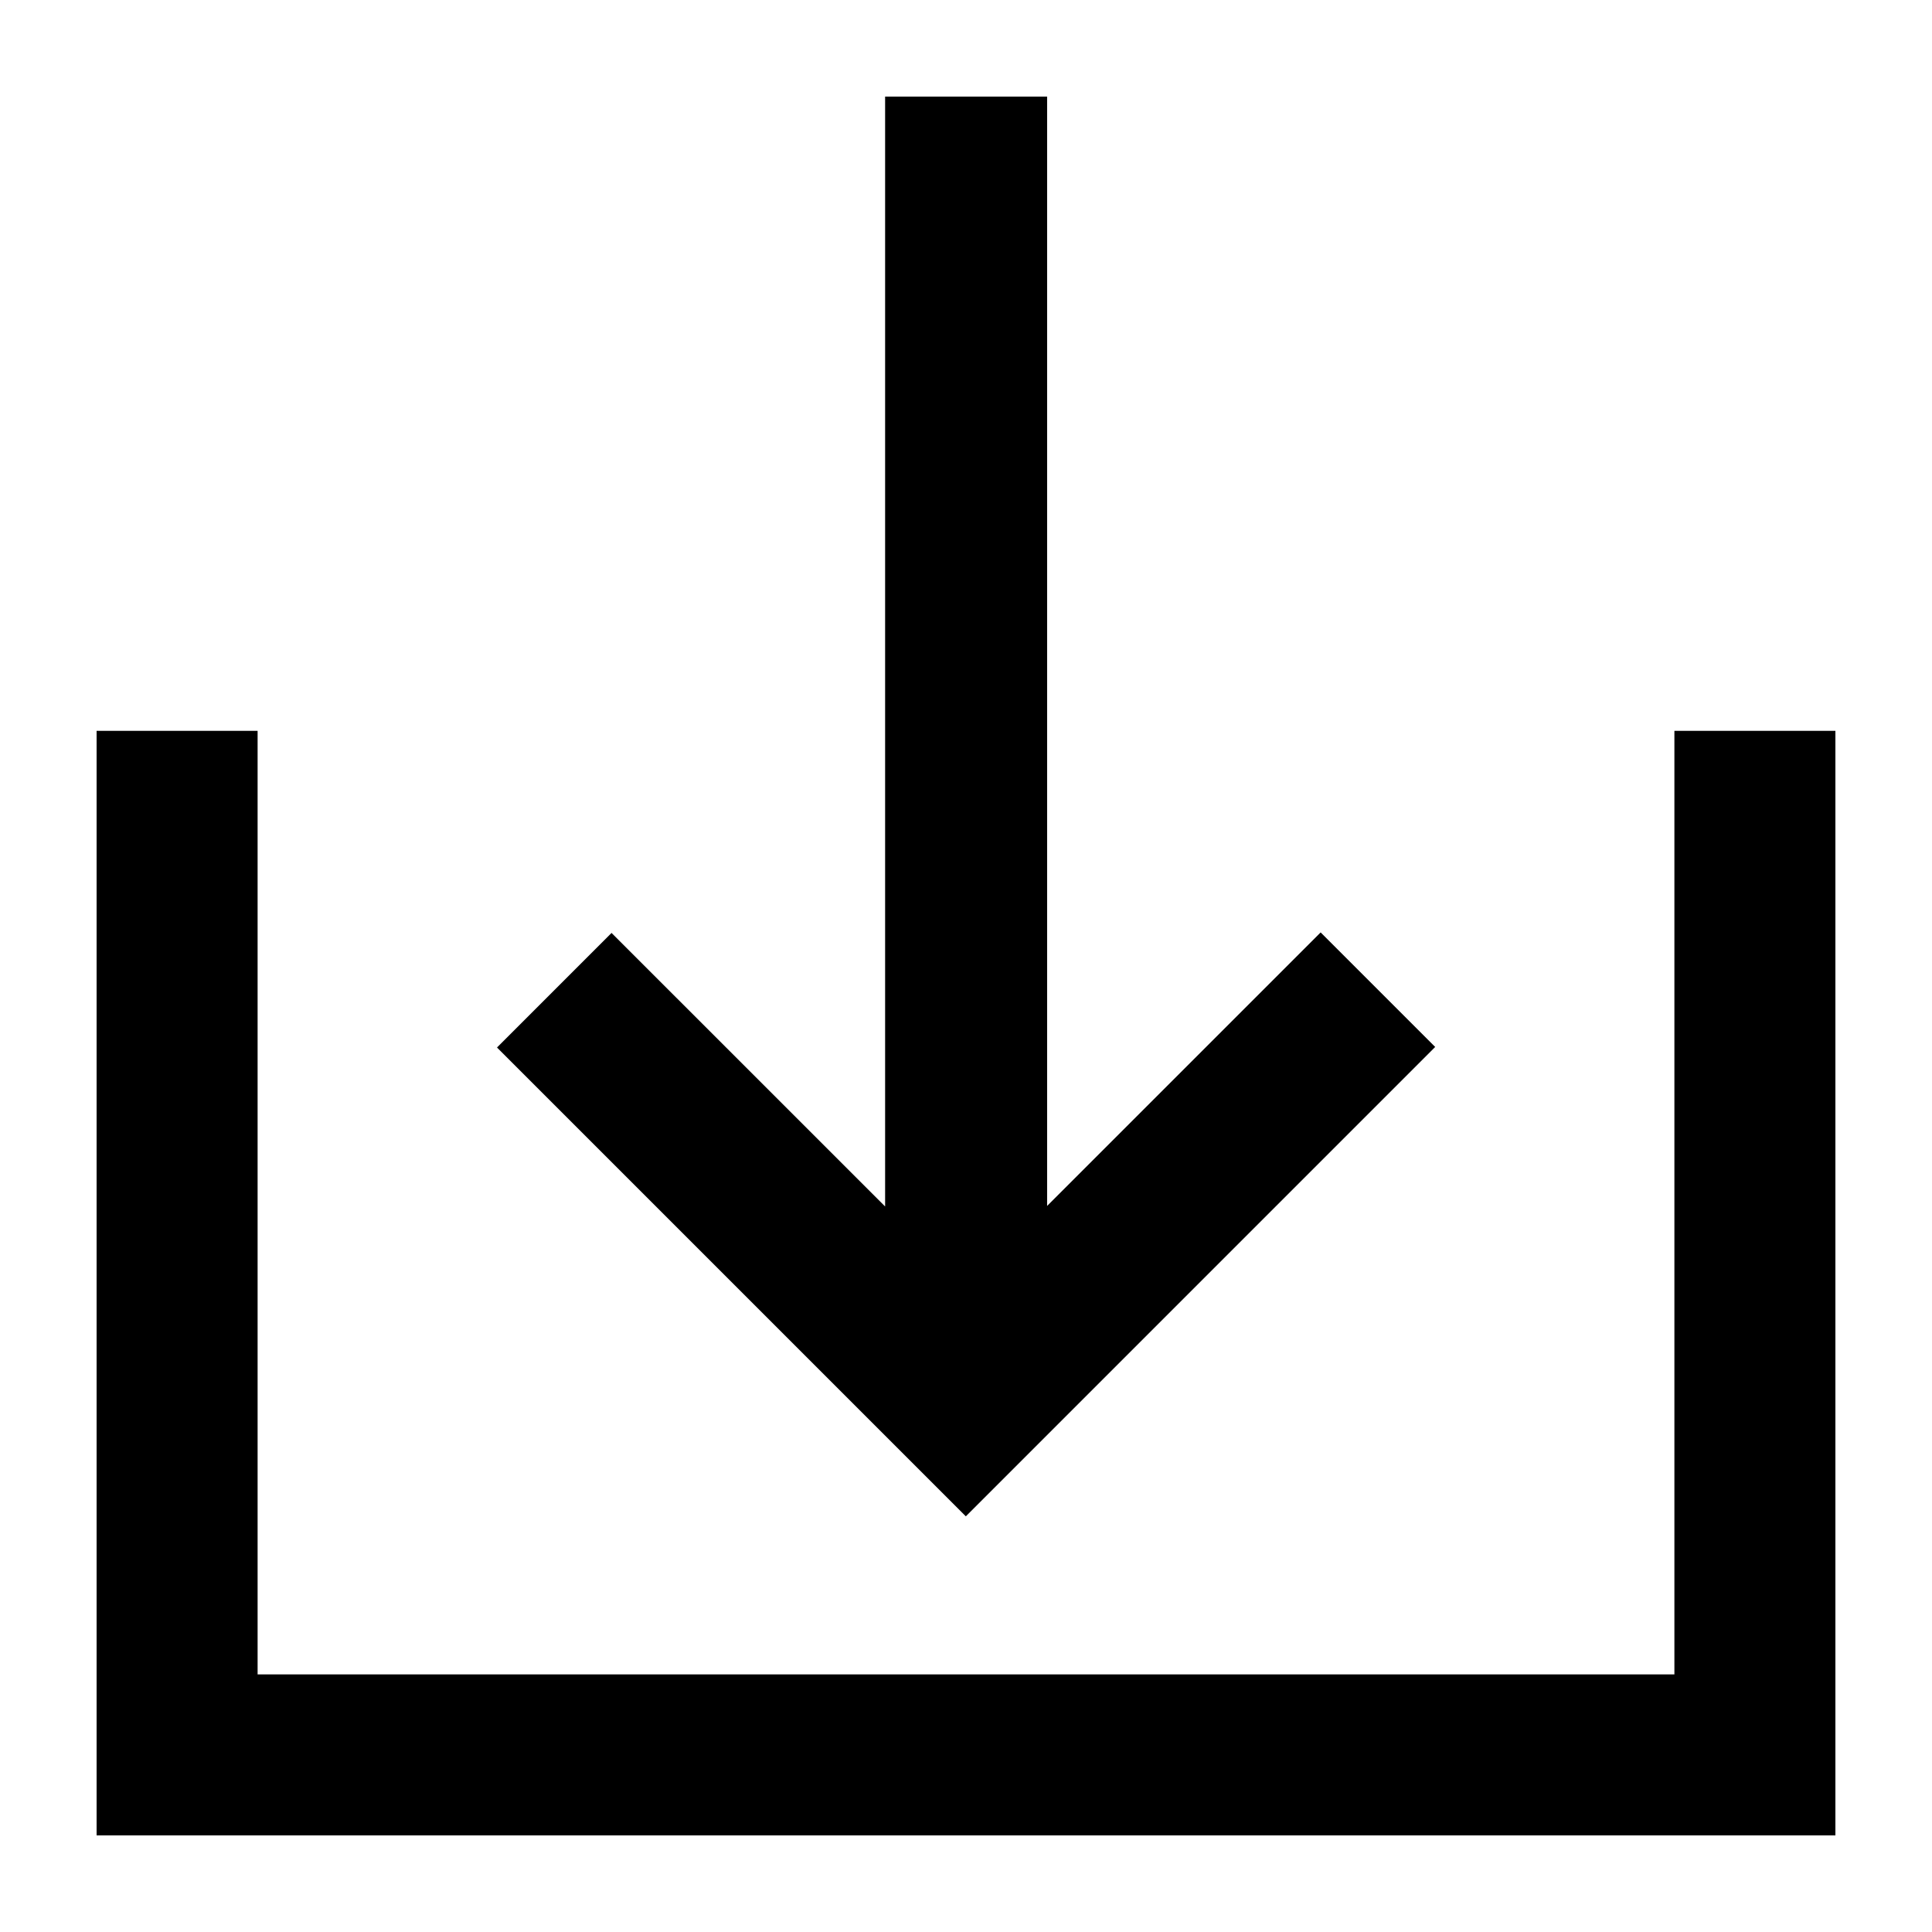 <svg xmlns="http://www.w3.org/2000/svg" viewBox="0 0 60 60"><path d="M52 22.697V52H8V22.697H3V57h54V22.697h-5z"/><path d="M44.571 32.514l-3.557-3.557-8.495 8.494V3h-5.031v34.468l-8.496-8.495-3.557 3.558 14.56 14.56 14.576-14.577z"/></svg>